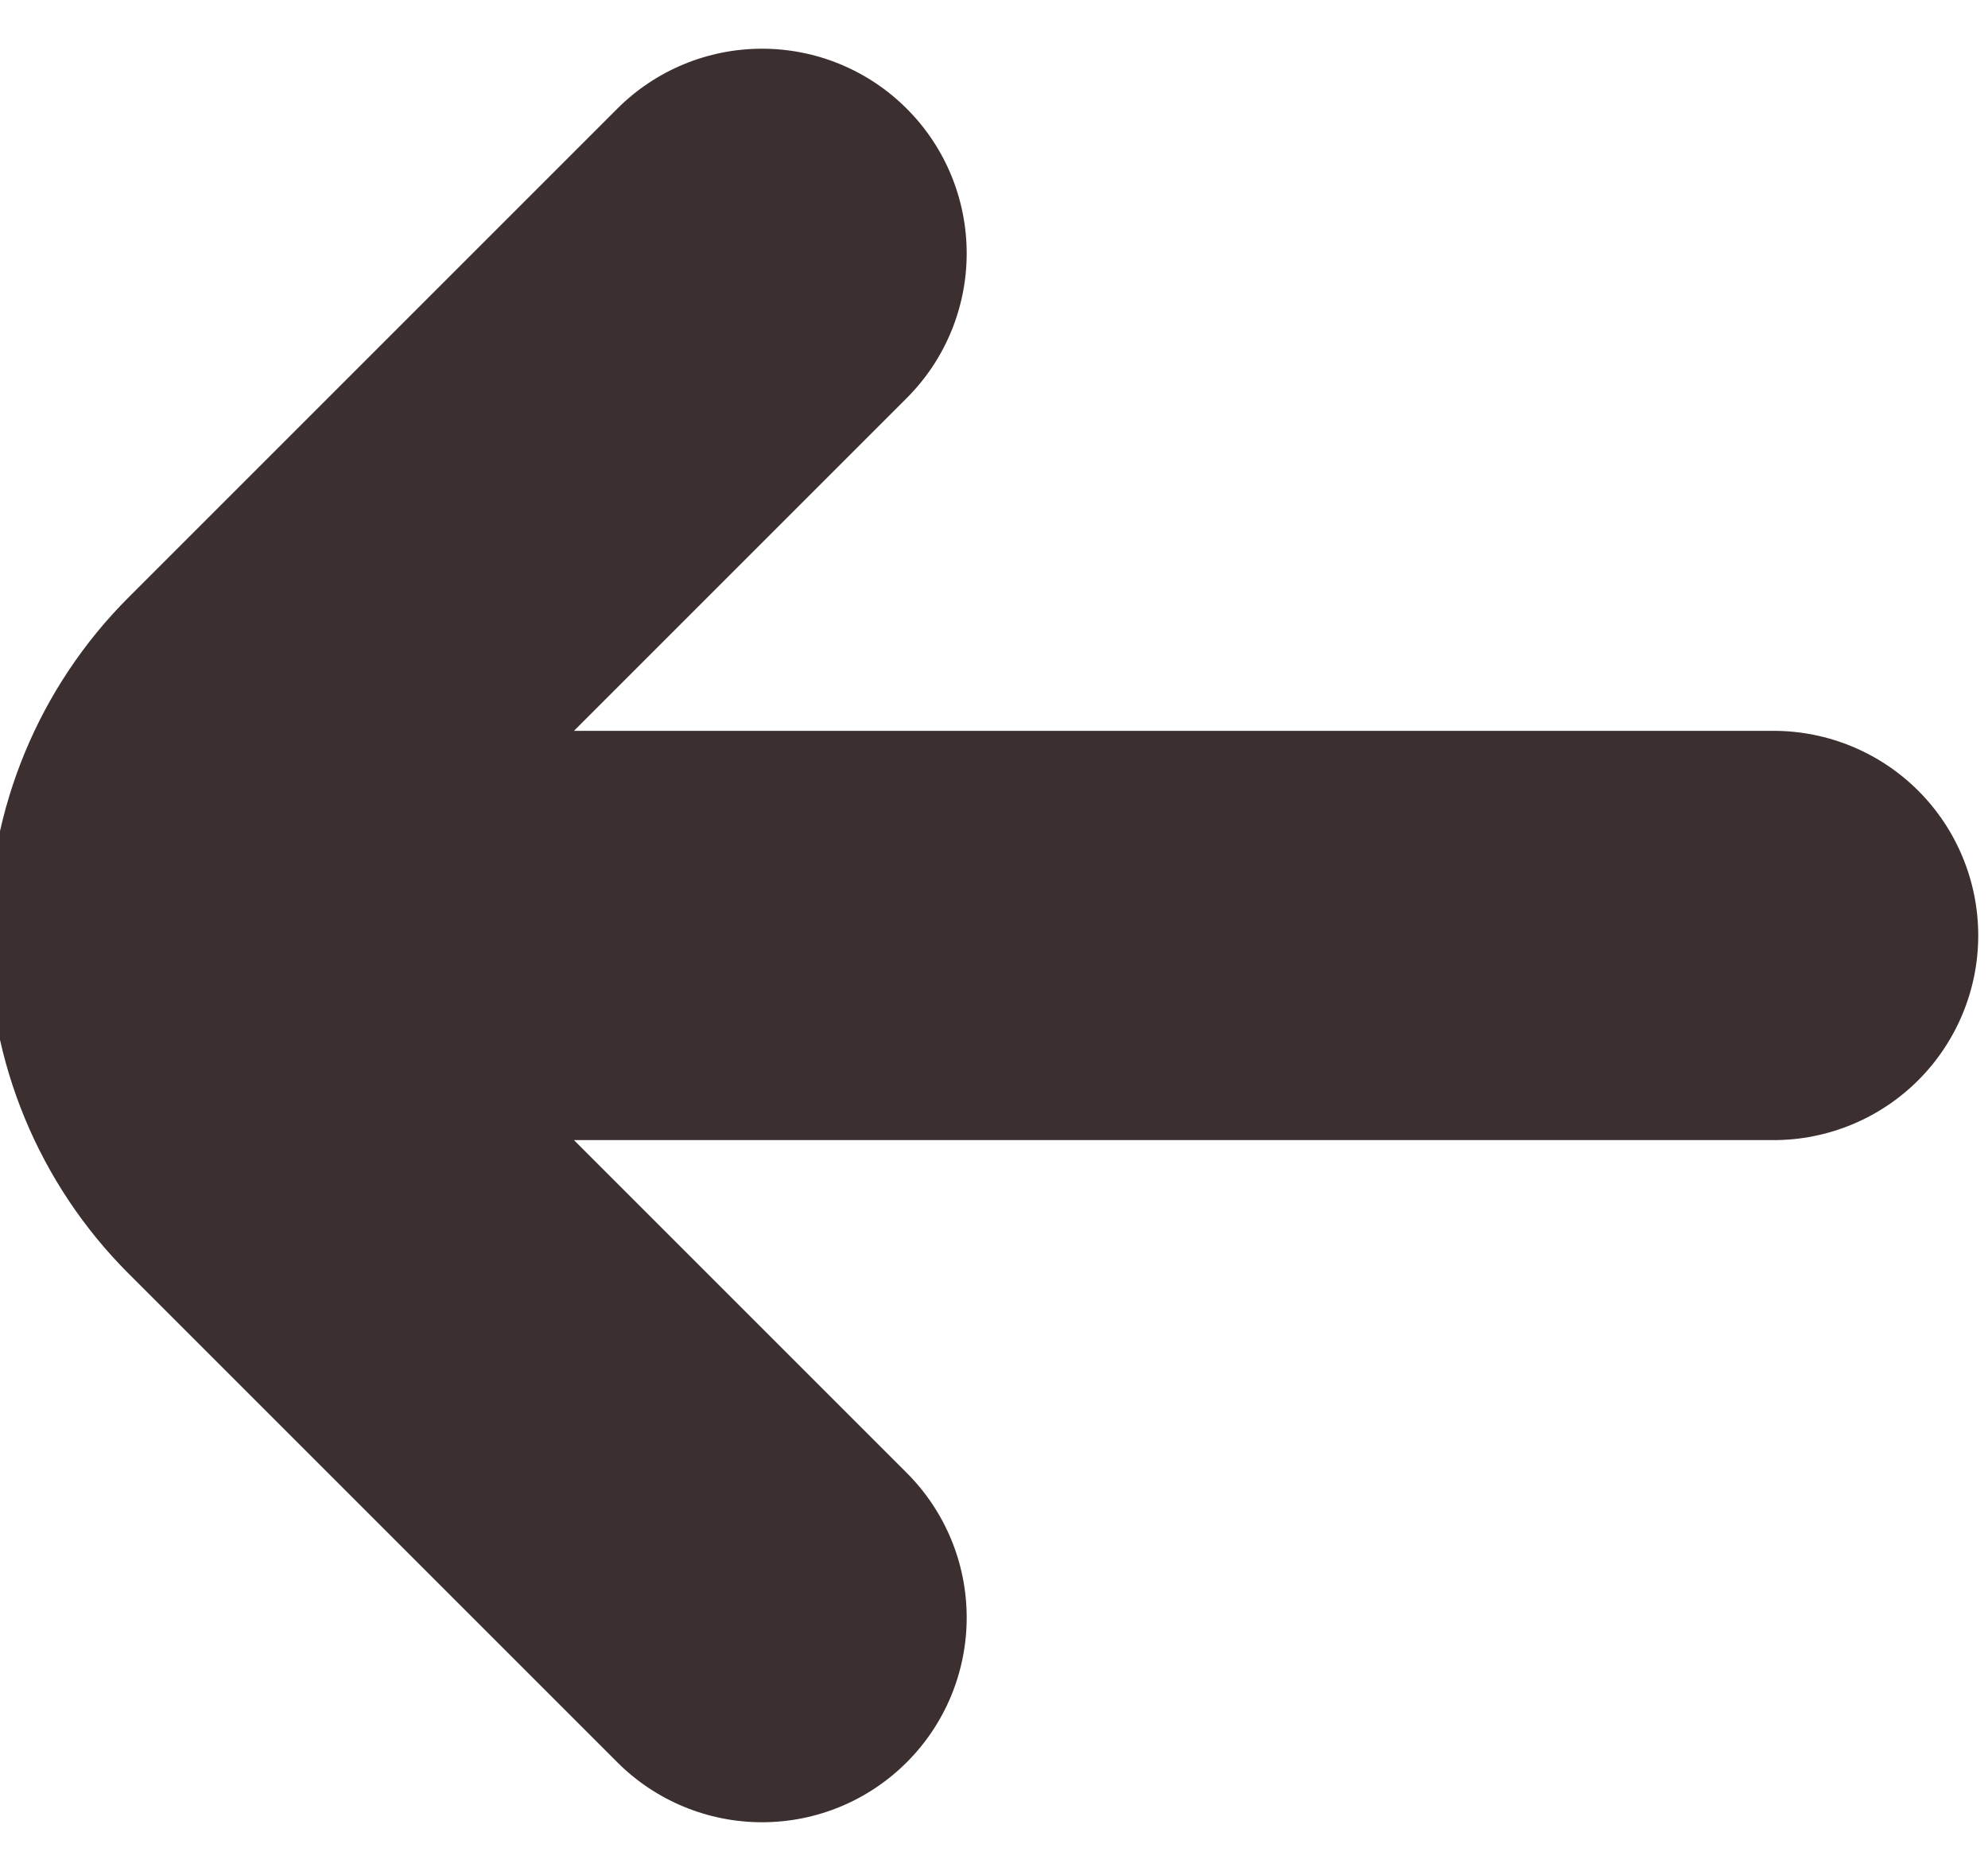 <svg width="34" height="32" viewBox="0 0 34 32" fill="none" xmlns="http://www.w3.org/2000/svg" xmlns:xlink="http://www.w3.org/1999/xlink">
<path d="M30.333,12.5L9.816,12.5L15.507,6.809C16.164,6.153 16.533,5.262 16.533,4.334C16.533,3.406 16.165,2.515 15.508,1.859C14.852,1.202 13.962,0.833 13.034,0.833C12.105,0.833 11.215,1.201 10.558,1.858L2.191,10.225C0.662,11.758 -0.197,13.835 -0.197,16C-0.197,18.165 0.662,20.242 2.191,21.775L10.558,30.142C11.215,30.799 12.105,31.167 13.034,31.167C13.962,31.167 14.852,30.798 15.508,30.141C16.165,29.485 16.533,28.594 16.533,27.666C16.533,26.737 16.164,25.847 15.507,25.191L9.816,19.5L30.333,19.5C31.261,19.5 32.152,19.131 32.808,18.475C33.464,17.818 33.833,16.928 33.833,16C33.833,15.072 33.464,14.181 32.808,13.525C32.152,12.869 31.261,12.5 30.333,12.5Z" fill="#3C2F2F"/>
</svg>
